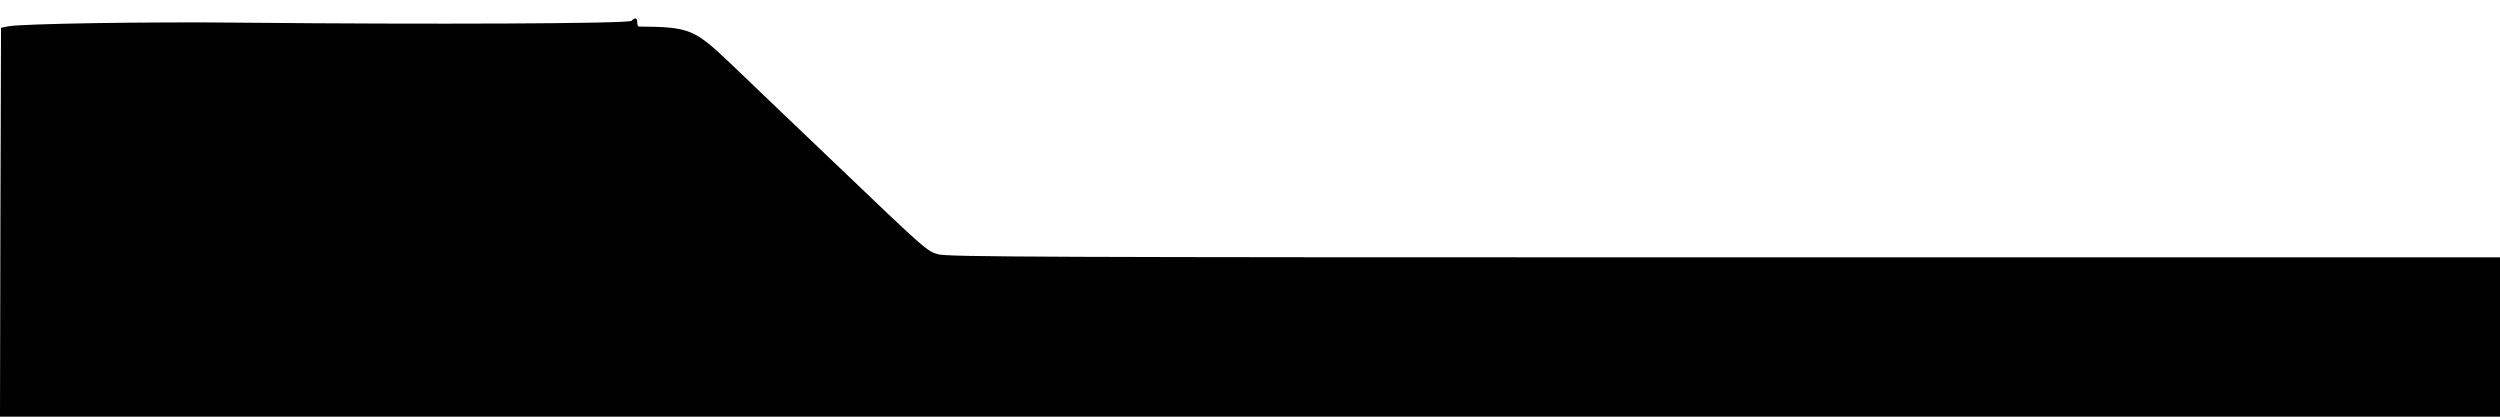 <?xml version="1.0" standalone="no"?>
<!DOCTYPE svg PUBLIC "-//W3C//DTD SVG 20010904//EN"
 "http://www.w3.org/TR/2001/REC-SVG-20010904/DTD/svg10.dtd">
<svg version="1.0" xmlns="http://www.w3.org/2000/svg"
 width="1224pt" height="204pt" viewBox="0 0 1224 204"
 preserveAspectRatio="xMidYMid meet">
<g transform="translate(0,204) scale(0.1,-0.1)"
fill="#000000" stroke="none">
<path d="M3092 1938 c-14 -14 -990 -18 -1912 -9 -449 5 -1078 -5 -1140 -18
l-35 -7 -3 -952 -2 -952 6120 0 6120 0 0 390 0 390 -3798 0 c-3348 0 -3804 2
-3849 15 -57 17 -54 14 -562 500 -179 170 -383 366 -454 434 -179 170 -202
179 -449 181 -5 0 -8 9 -8 20 0 23 -10 26 -28 8z"/>
</g>
</svg>
